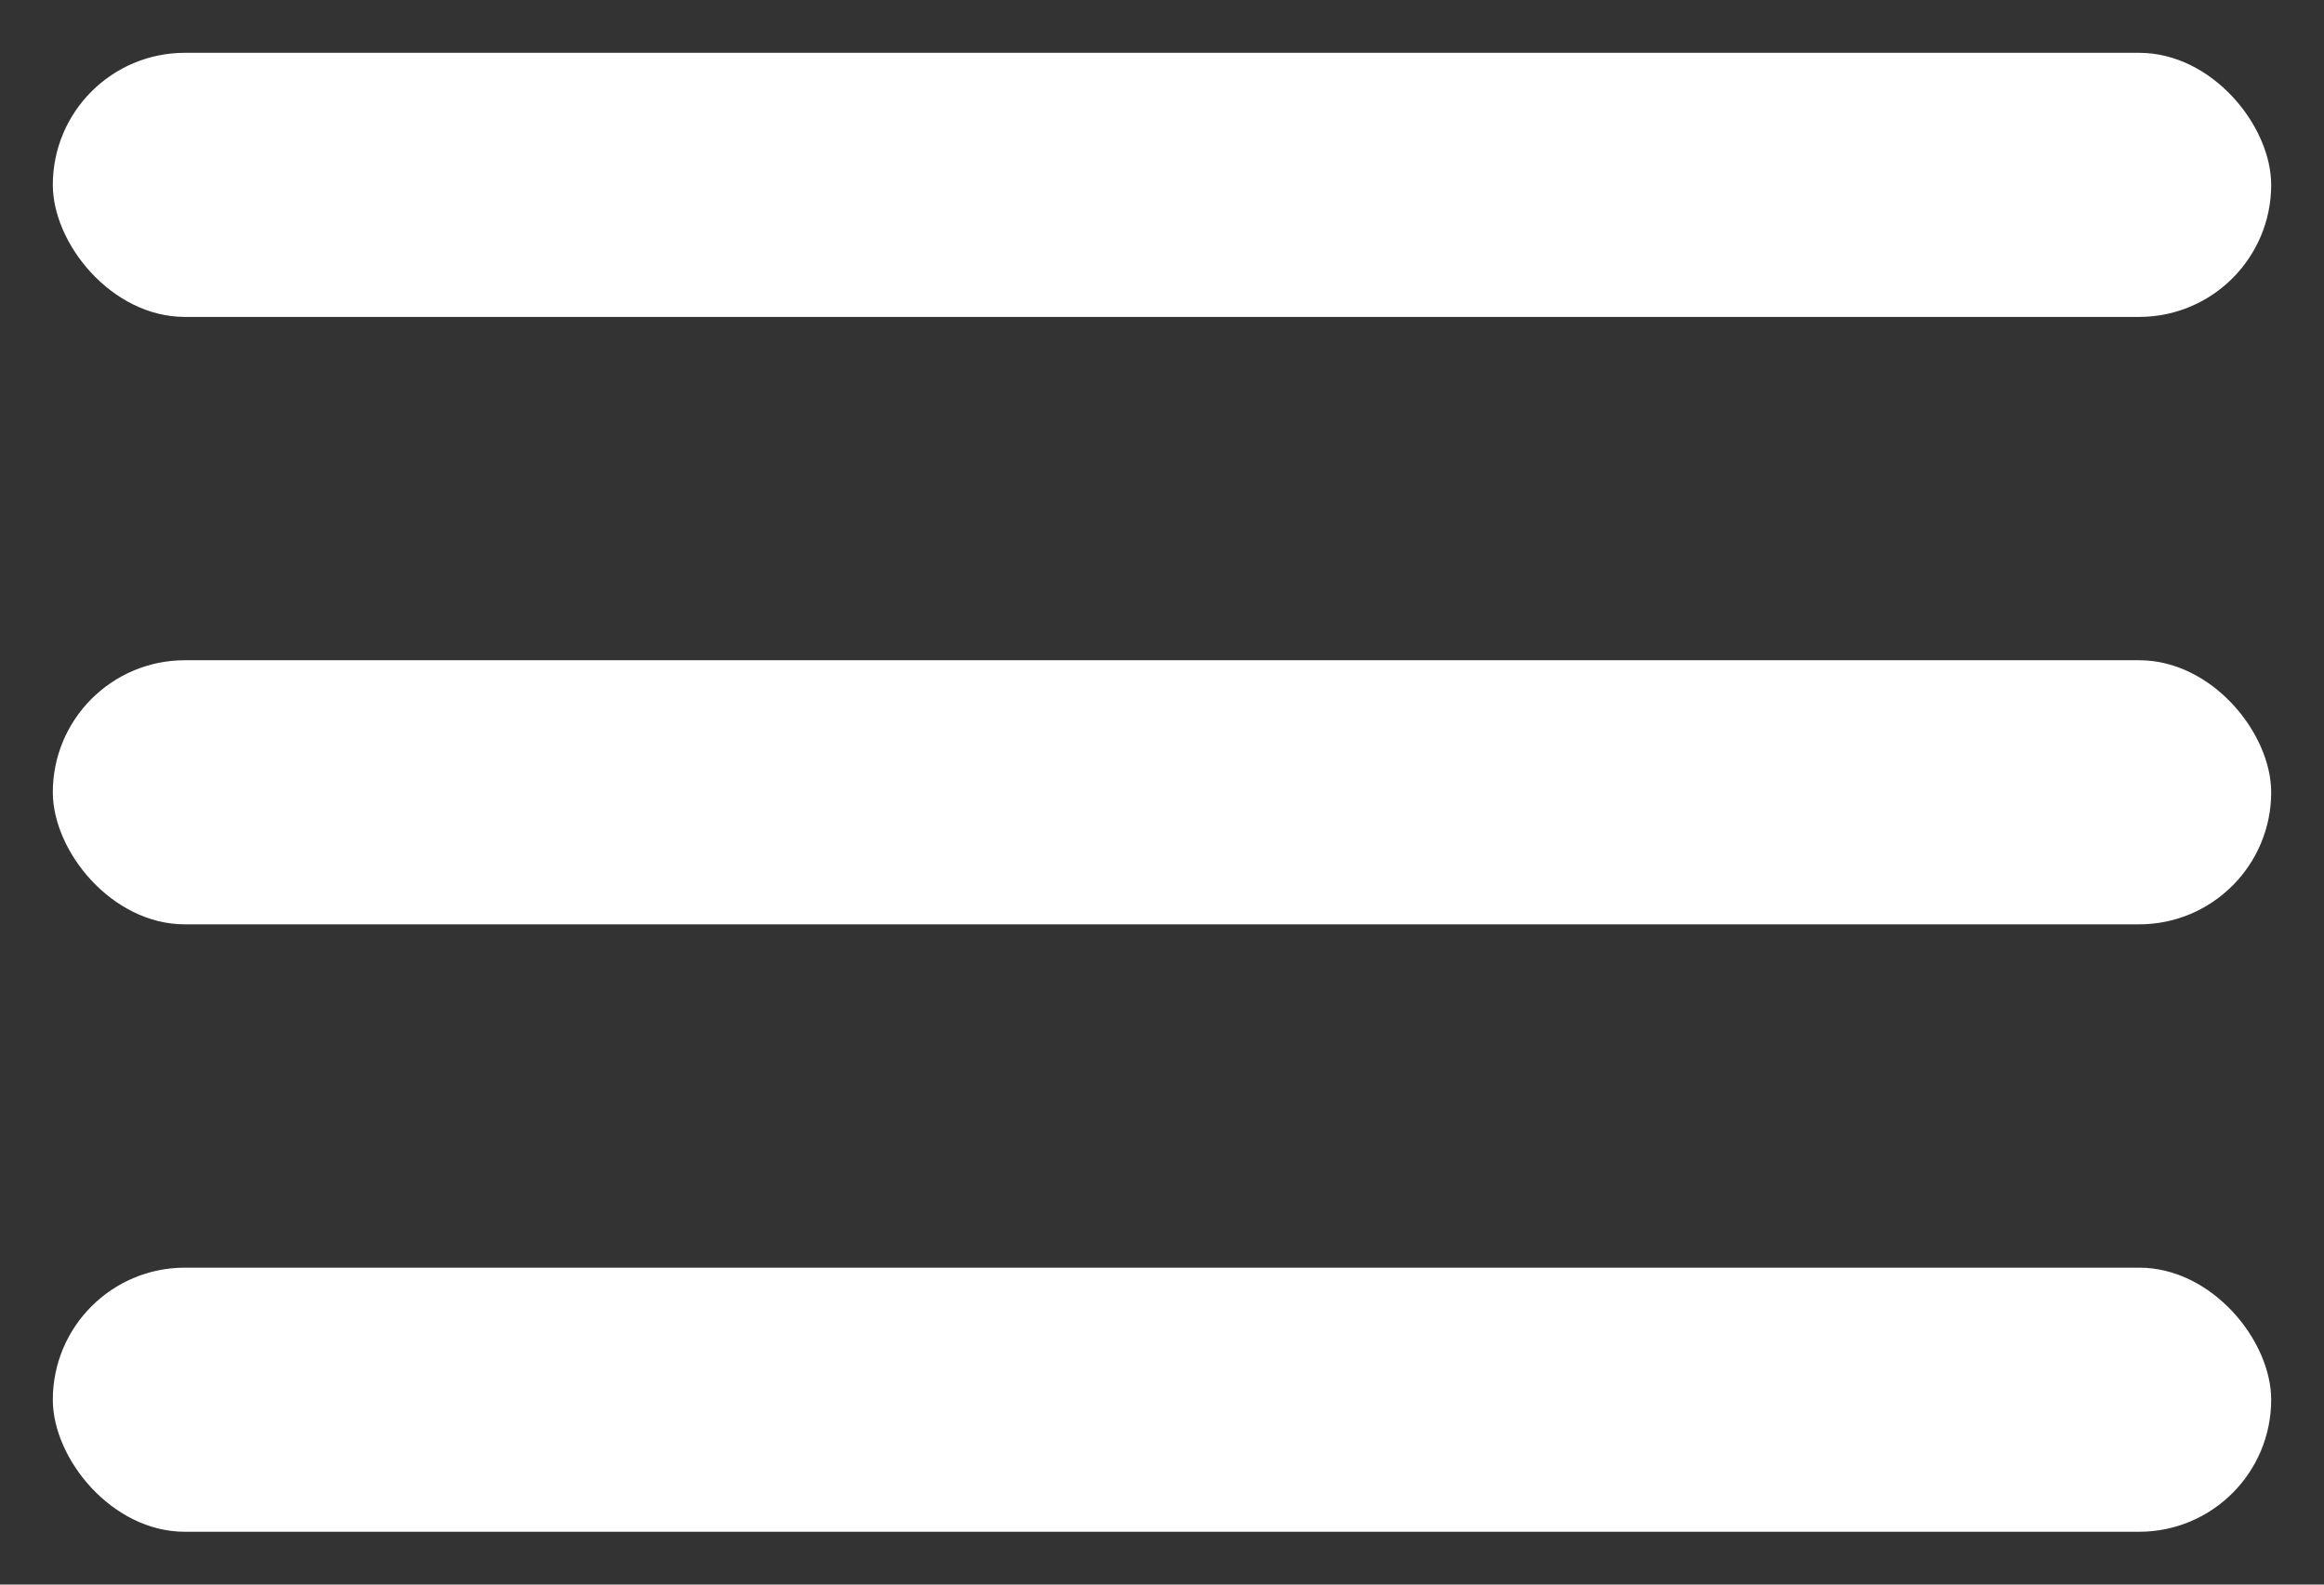 <svg xmlns="http://www.w3.org/2000/svg" width="22" height="15" viewBox="0 0 22 15">
  <rect x="0" y="0" width="22" height="15" fill="#333333" stroke="none"/>
  <g id="Grupo_7738" data-name="Grupo 7738" transform="translate(-25.5 -31.5)">
    <rect id="Rectángulo_2549" data-name="Rectángulo 2549" width="21" height="2.5" rx="1.25" transform="translate(26 32)" fill="#fff" stroke="rgba(0,0,0,0)" stroke-miterlimit="10" stroke-width="1"/>
    <rect id="Rectángulo_2550" data-name="Rectángulo 2550" width="21" height="2.5" rx="1.25" transform="translate(26 37.75)" fill="#fff" stroke="rgba(0,0,0,0)" stroke-miterlimit="10" stroke-width="1"/>
    <rect id="Rectángulo_2551" data-name="Rectángulo 2551" width="21" height="2.5" rx="1.25" transform="translate(26 43.5)" fill="#fff" stroke="rgba(0,0,0,0)" stroke-miterlimit="10" stroke-width="1"/>
  </g>
</svg>

